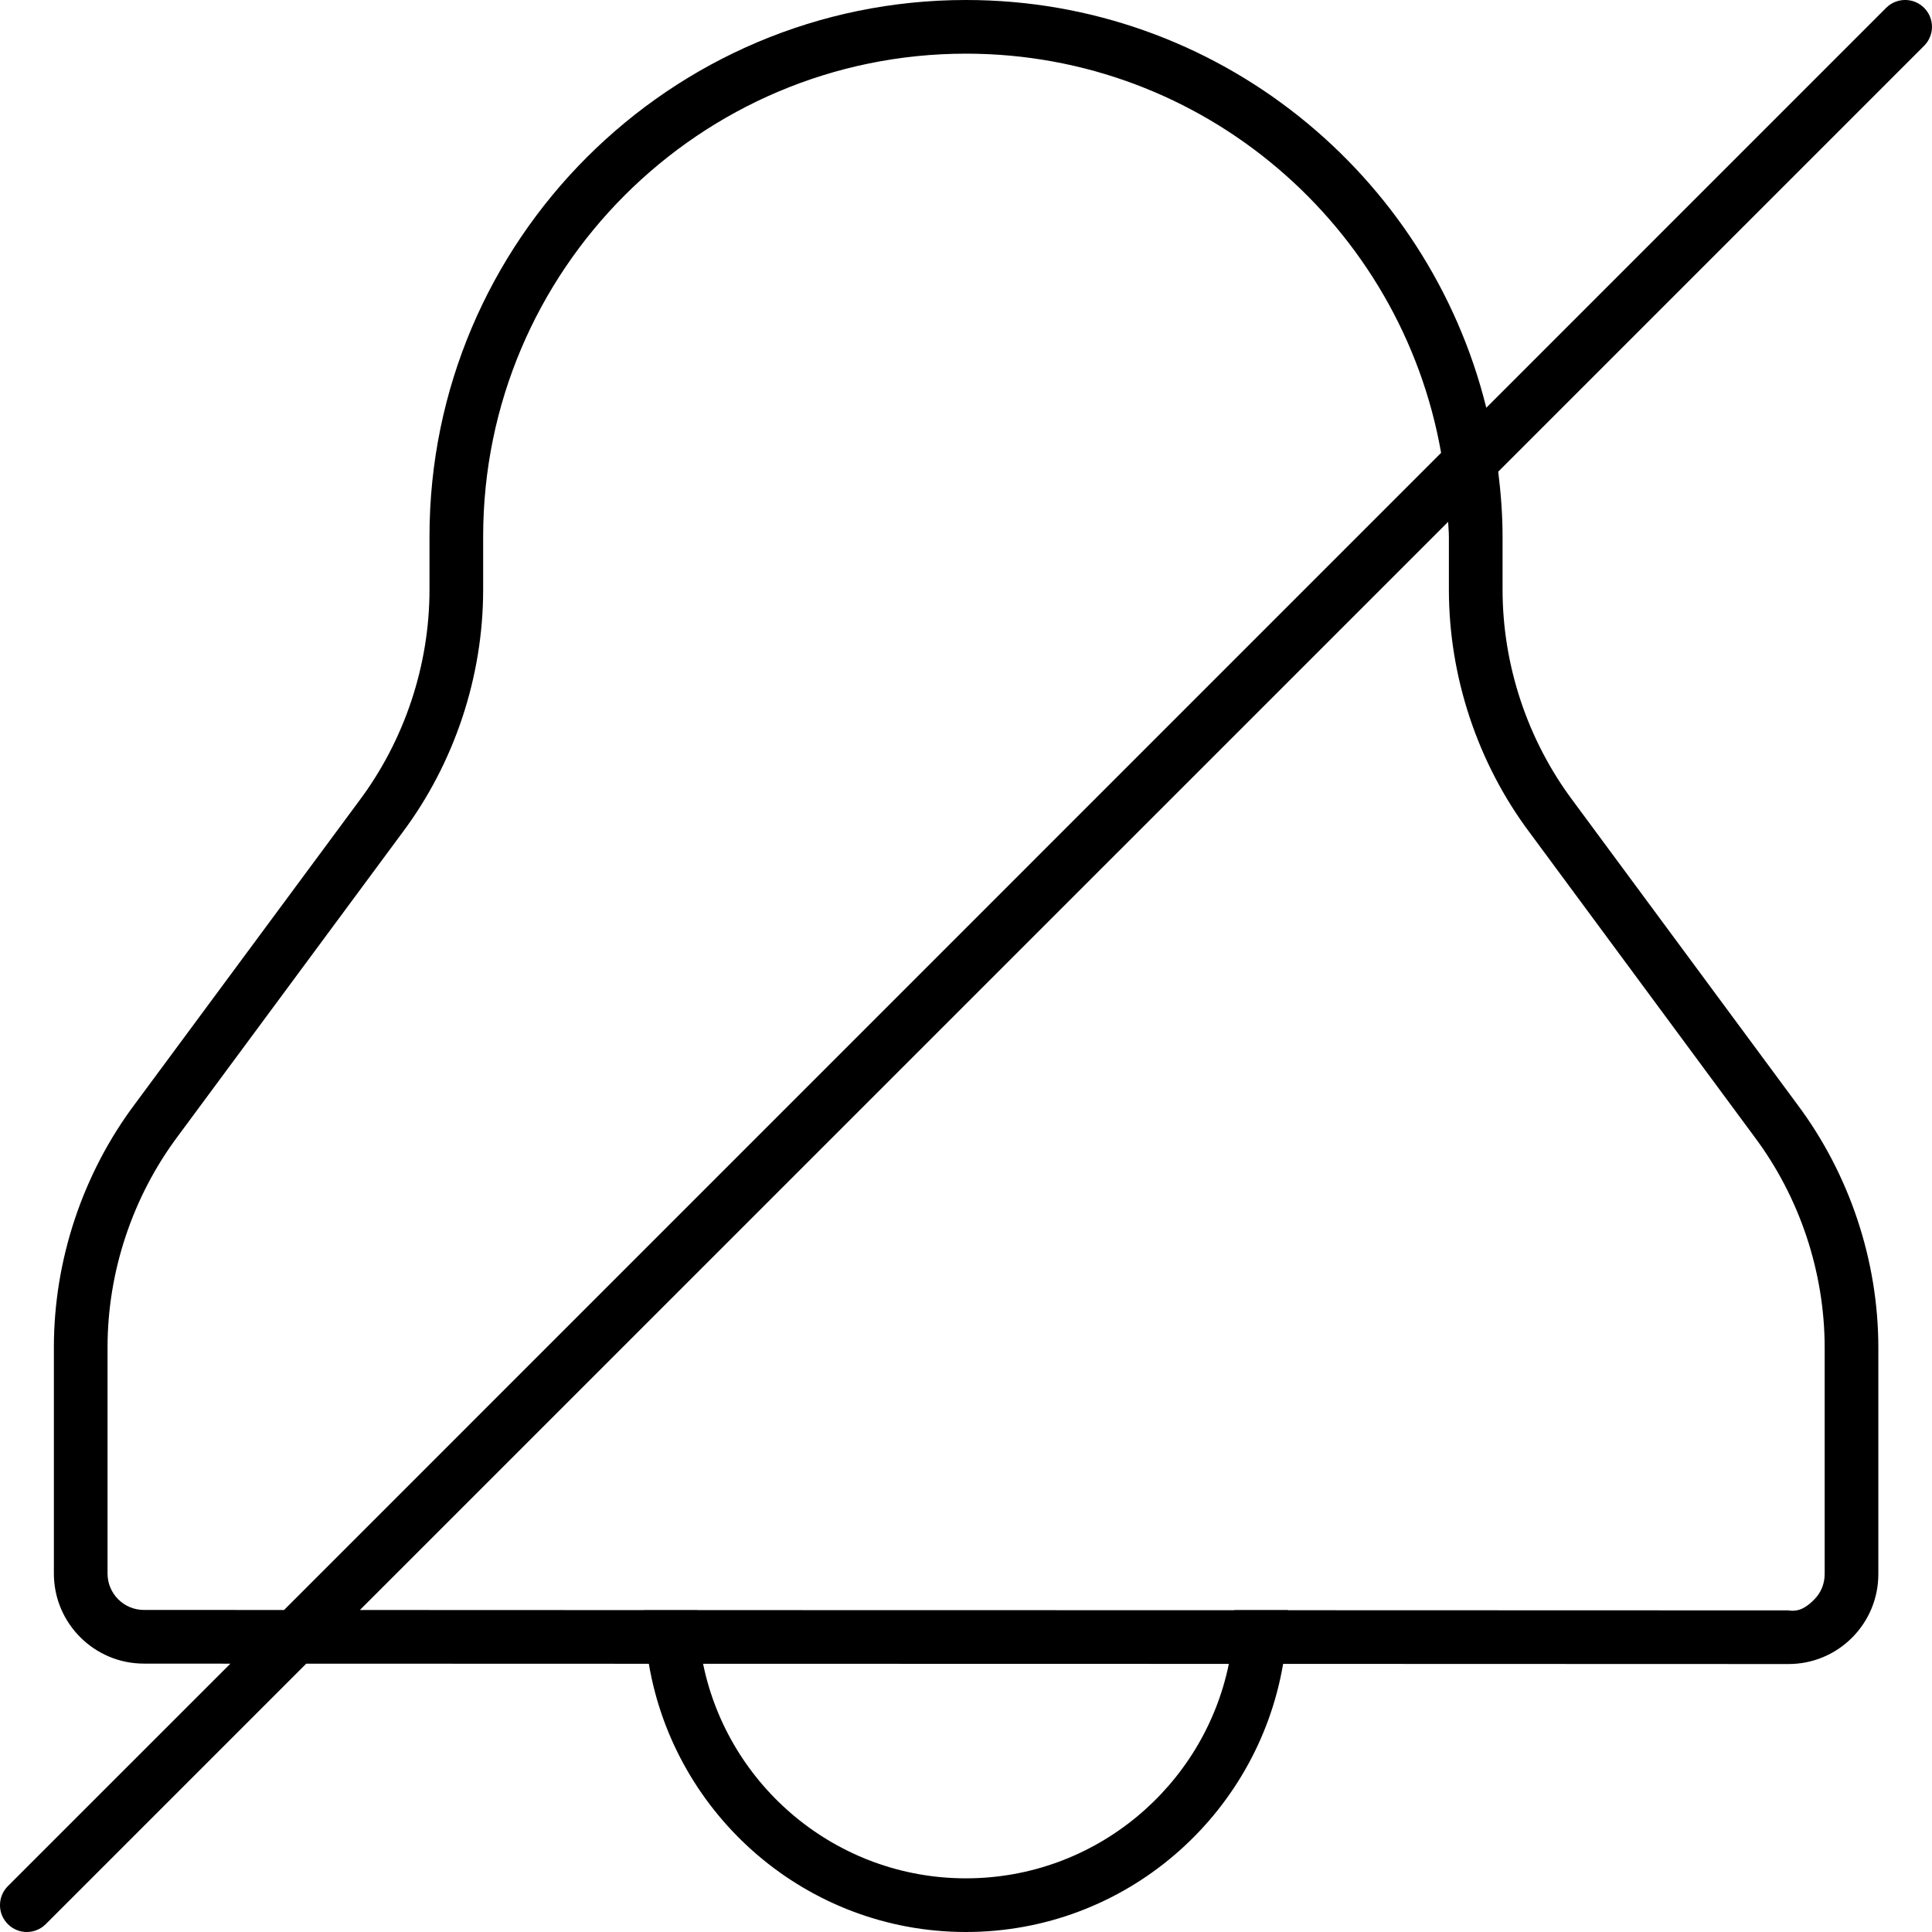 <svg width="36" height="36" viewBox="0 0 36 36" xmlns="http://www.w3.org/2000/svg"><title>alerts-and-notifications/alert-muted_36</title><path d="M26.998 9.997l0 .99c0 1.625.537 3.237 1.509 4.532l4.179 5.656.002.003c.846 1.128 1.312 2.525 1.312 3.935l0 4.218c0 .181-.07.351-.199.478-.127.127-.27.233-.478.198l-9.324-.003 0-.004-1 0c0 .002 0 .003 0 .004l-10-.002 0-.002-1 0 0 .002-5.293-.002 20.278-20.277c.003.091.014.181.014.274zm-8.999 25.003c-2.414 0-4.433-1.72-4.898-3.998l9.797.002c-.466 2.277-2.485 3.996-4.899 3.996zm-15.318-5.001c-.373 0-.677-.304-.677-.677l0-4.218c0-1.409.466-2.806 1.314-3.938l4.174-5.644c.974-1.298 1.511-2.91 1.511-4.535l0-.99c0-4.961 4.037-8.997 8.997-8.997 4.43 0 8.112 3.22 8.853 7.438l-21.56 21.562-2.612-.001zm33.172-29.853c-.195-.195-.512-.195-.707 0l-7.451 7.452c-1.079-4.356-5.01-7.598-9.695-7.598-5.512 0-9.997 4.484-9.997 9.997l0 .99c0 1.41-.465 2.808-1.313 3.939l-4.174 5.643c-.975 1.3-1.512 2.911-1.512 4.535l0 4.218c0 .925.752 1.677 1.677 1.677l1.612.001-4.147 4.146c-.195.196-.195.512 0 .707.098.098.226.147.353.147.128 0 .256-.049.354-.147l4.853-4.853 6.384.002c.479 2.832 2.943 4.998 5.909 4.998 2.966 0 5.429-2.164 5.91-4.996l9.414.003.002 0c.447 0 .867-.174 1.183-.489.317-.318.492-.739.492-1.187l0-4.218c0-1.624-.537-3.234-1.511-4.535l-4.179-5.655c-.846-1.128-1.312-2.526-1.312-3.936l0-.99c0-.409-.032-.812-.081-1.208l7.936-7.936c.195-.195.195-.511 0-.707z" fill="#000" fill-rule="evenodd"/></svg>